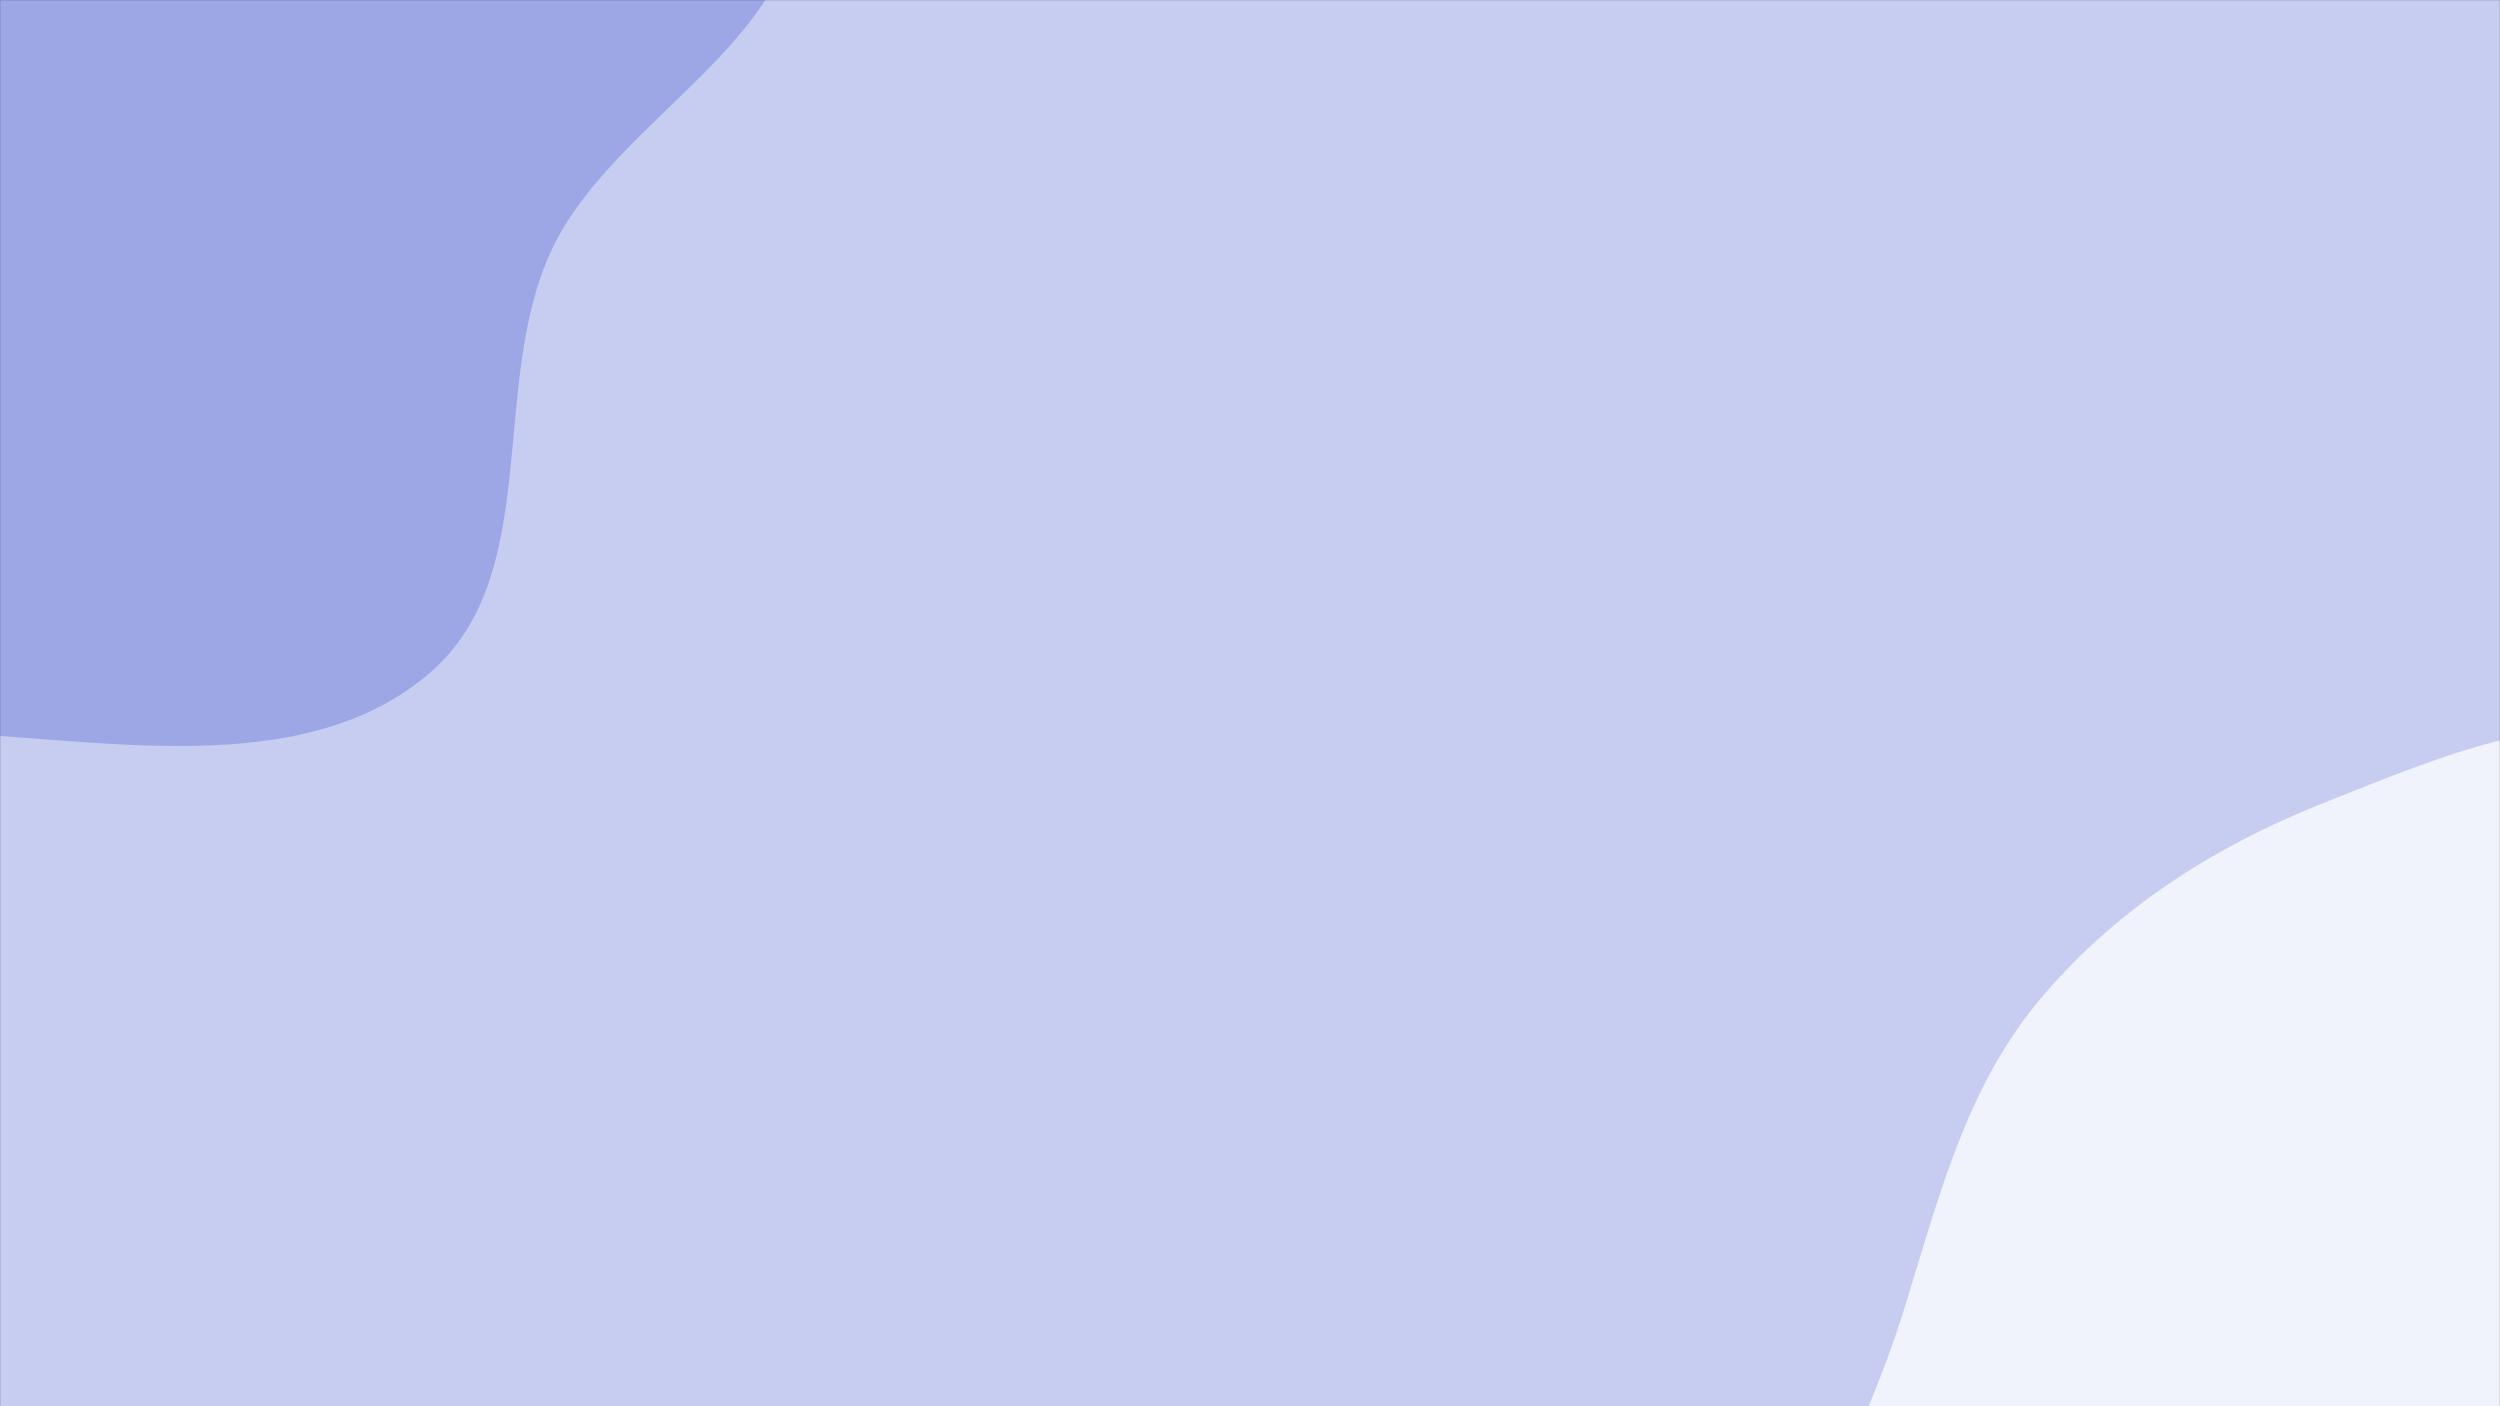 <svg xmlns="http://www.w3.org/2000/svg" version="1.1" xmlns:xlink="http://www.w3.org/1999/xlink" xmlns:svgjs="http://svgjs.com/svgjs" width="1920" height="1080" preserveAspectRatio="none" viewBox="0 0 1920 1080">
    <rect x="0" y="0" width="1920" height="1080" fill="#333333" stroke="none"/>
    <g mask="url(&quot;#SvgjsMask1000&quot;)" fill="none">
        <rect width="1920" height="1080" x="0" y="0" fill="rgba(199, 205, 241, 1)"></rect>
        <path d="M0,565.266C113.723,573.216,245.774,590.923,331.38,515.637C417.02,440.321,375.468,296.847,423.062,193.206C470.812,89.226,627.022,25.418,608.338,-87.466C589.534,-201.075,431.153,-223.449,342.028,-296.369C271.276,-354.256,227.612,-451.255,138.545,-471.839C50.392,-492.212,-29.733,-421.448,-118.256,-402.744C-216.823,-381.917,-334.047,-421.269,-410.62,-355.804C-487.791,-289.828,-480.496,-171.187,-504.494,-72.535C-531.234,37.388,-598.634,149.353,-559.31,255.428C-519.67,362.357,-402.641,416.037,-302.885,471.298C-208.505,523.581,-107.631,557.742,0,565.266" fill="#9da7e6"></path>
        <path d="M1920 1632.429C2020.675 1618.018 2094.802 1539.94 2177.949 1481.377 2257.285 1425.499 2356.753 1386.127 2395.817 1297.298 2434.746 1208.776 2410.301 1106.315 2383.787 1013.317 2359.787 929.138 2302.513 863.828 2251.877 792.427 2195.338 712.703 2161.154 604.687 2069.646 570.353 1977.462 535.765 1875.528 580.555 1784.017 616.885 1698.944 650.659 1621.573 700.348 1563.662 771.231 1506.852 840.766 1486.915 928.247 1459.72 1013.822 1427.046 1116.636 1359.931 1218.72 1388.382 1322.782 1417.674 1429.923 1513.806 1506.8 1609.785 1562.704 1703.261 1617.15 1812.915 1647.757 1920 1632.429" fill="#f1f3fc"></path>
    </g>
    <defs>
        <mask id="SvgjsMask1000">
            <rect width="1920" height="1080" fill="#ffffff"></rect>
        </mask>
    </defs>
</svg>